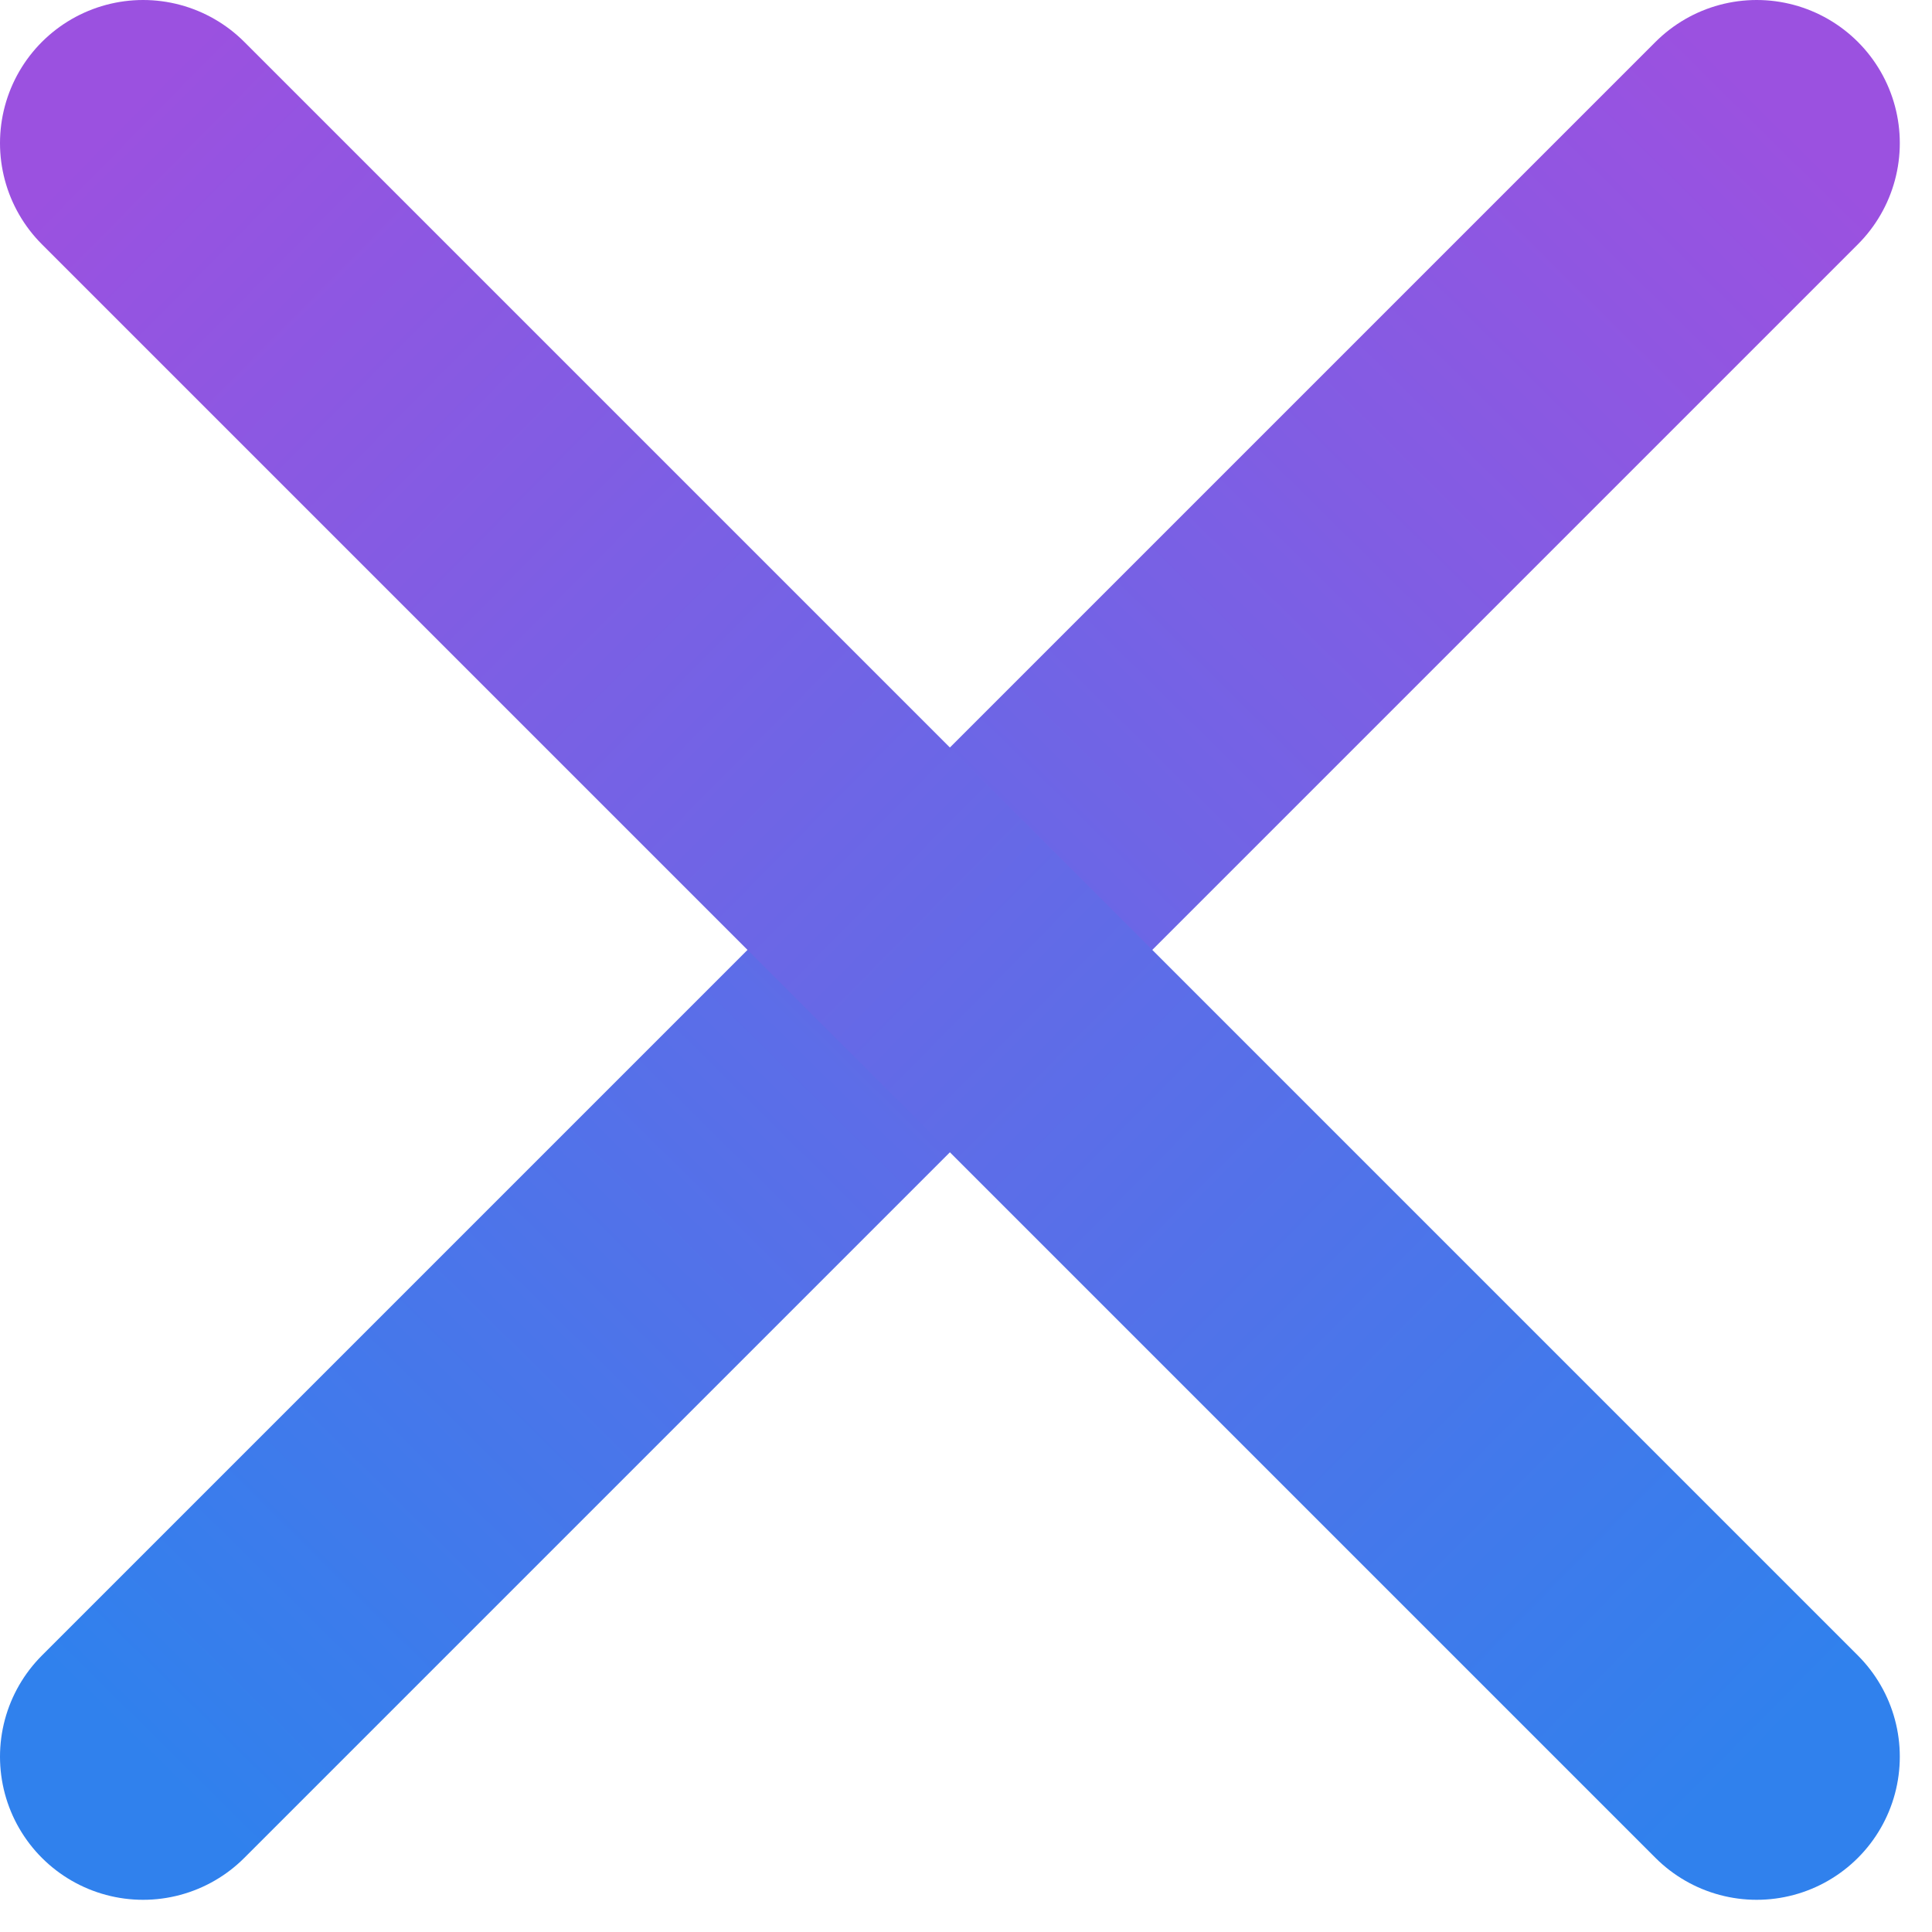<svg width="27" height="27" viewBox="0 0 27 27" fill="none" xmlns="http://www.w3.org/2000/svg">
<path d="M2 24.55L24.55 2" stroke="url(#paint0_linear_27_761)" stroke-width="4" stroke-linecap="round"/>
<path d="M24.55 24.55L2 2" stroke="url(#paint1_linear_27_761)" stroke-width="4" stroke-linecap="round"/>
<defs>
<linearGradient id="paint0_linear_27_761" x1="19.221" y1="-3.983" x2="-3.561" y2="19.097" gradientUnits="userSpaceOnUse">
<stop stop-color="#9B51E0"/>
<stop offset="1" stop-color="#3081ED"/>
</linearGradient>
<linearGradient id="paint1_linear_27_761" x1="-3.983" y1="7.328" x2="19.097" y2="30.111" gradientUnits="userSpaceOnUse">
<stop stop-color="#9B51E0"/>
<stop offset="1" stop-color="#3081ED"/>
</linearGradient>
</defs>
</svg>
